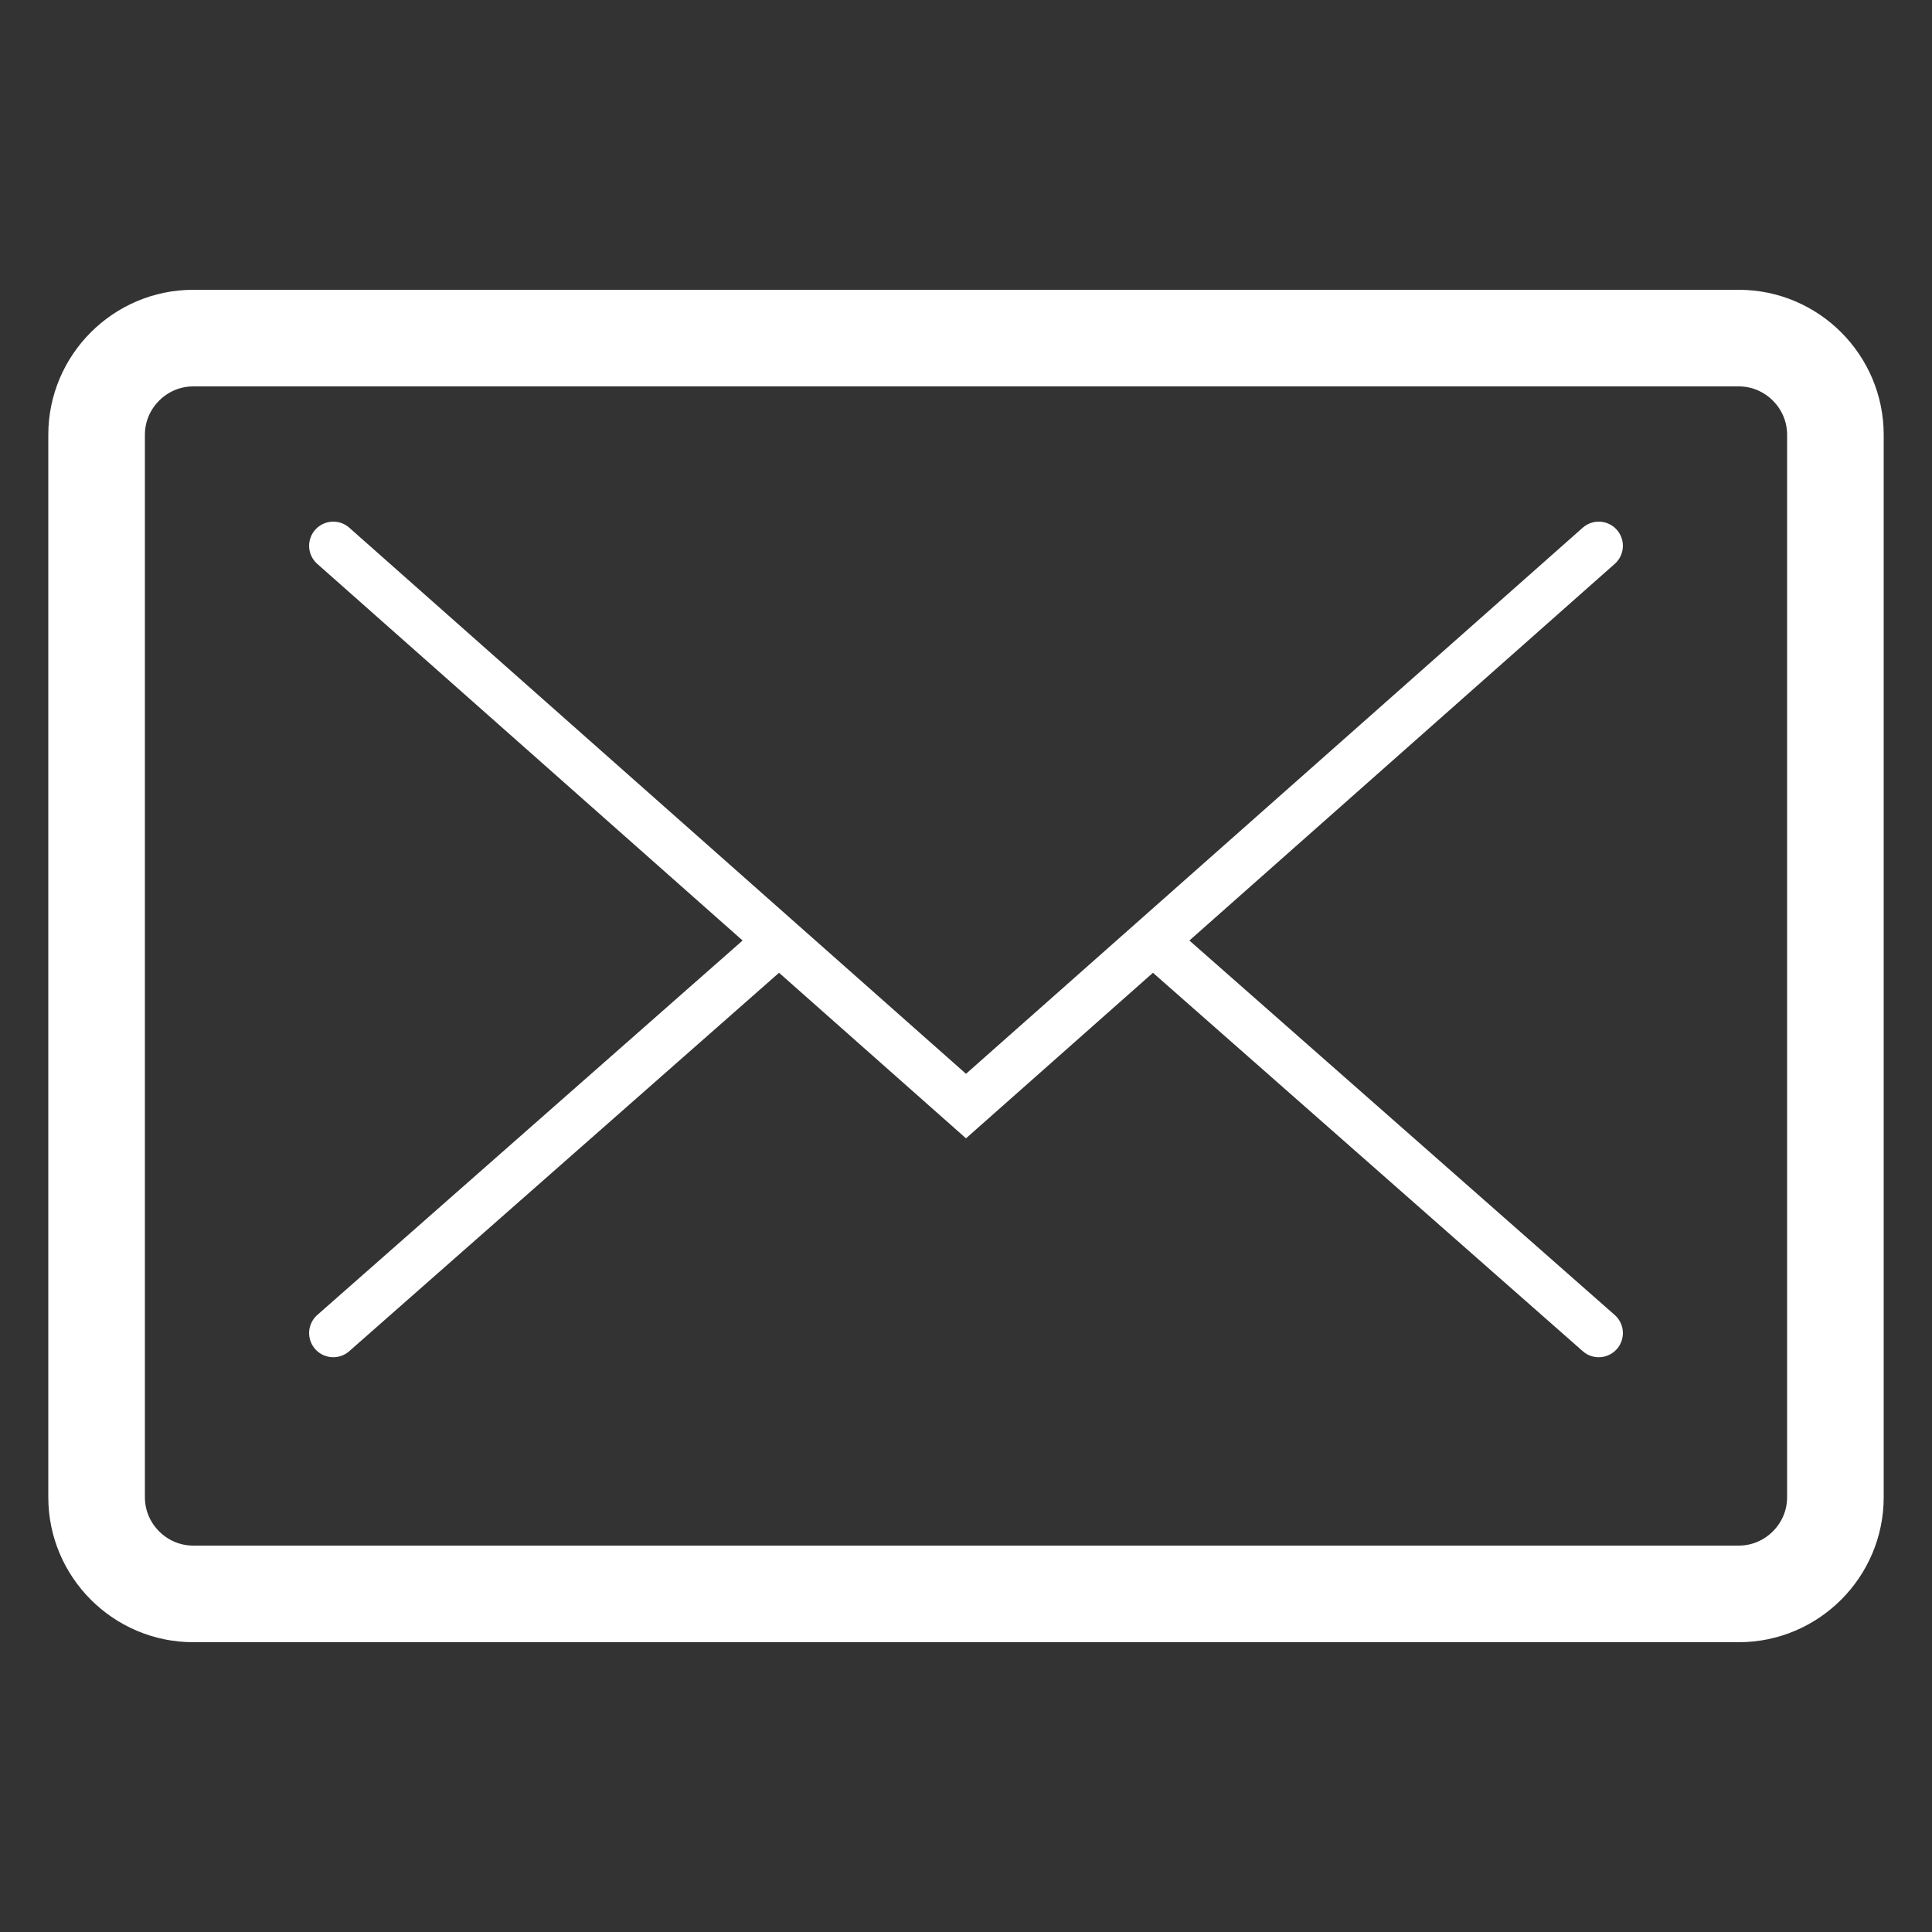 <?xml version="1.0" encoding="utf-8"?>
<!-- Generator: Adobe Illustrator 24.1.2, SVG Export Plug-In . SVG Version: 6.00 Build 0)  -->
<svg version="1.1" id="圖層_1" xmlns="http://www.w3.org/2000/svg" xmlns:xlink="http://www.w3.org/1999/xlink" x="0px" y="0px"
	 viewBox="0 0 40 40" style="enable-background:new 0 0 40 40;" xml:space="preserve">
<rect x="0" y="0" width="40" height="40" fill="#333333" stroke="none"/>
<style type="text/css">
	.st0{fill:none;stroke:#FFFFFF;stroke-width:2;stroke-linecap:round;stroke-miterlimit:10;}
	.st1{fill:none;stroke:#FFFFFF;stroke-linecap:round;stroke-miterlimit:10;}
</style>
<g>
	<path class="st0" d="M36,33H4c-1.1,0-2-0.9-2-2V9c0-1.1,0.9-2,2-2h32c1.1,0,2,0.9,2,2v22C38,32.1,37.1,33,36,33z"/>
	<polyline class="st1" points="33.1,11.3 20,22.9 6.9,11.3 	"/>
	<line class="st1" x1="16.1" y1="19.5" x2="6.9" y2="27.6"/>
	<line class="st1" x1="33.1" y1="27.6" x2="23.9" y2="19.5"/>
</g>
</svg>
